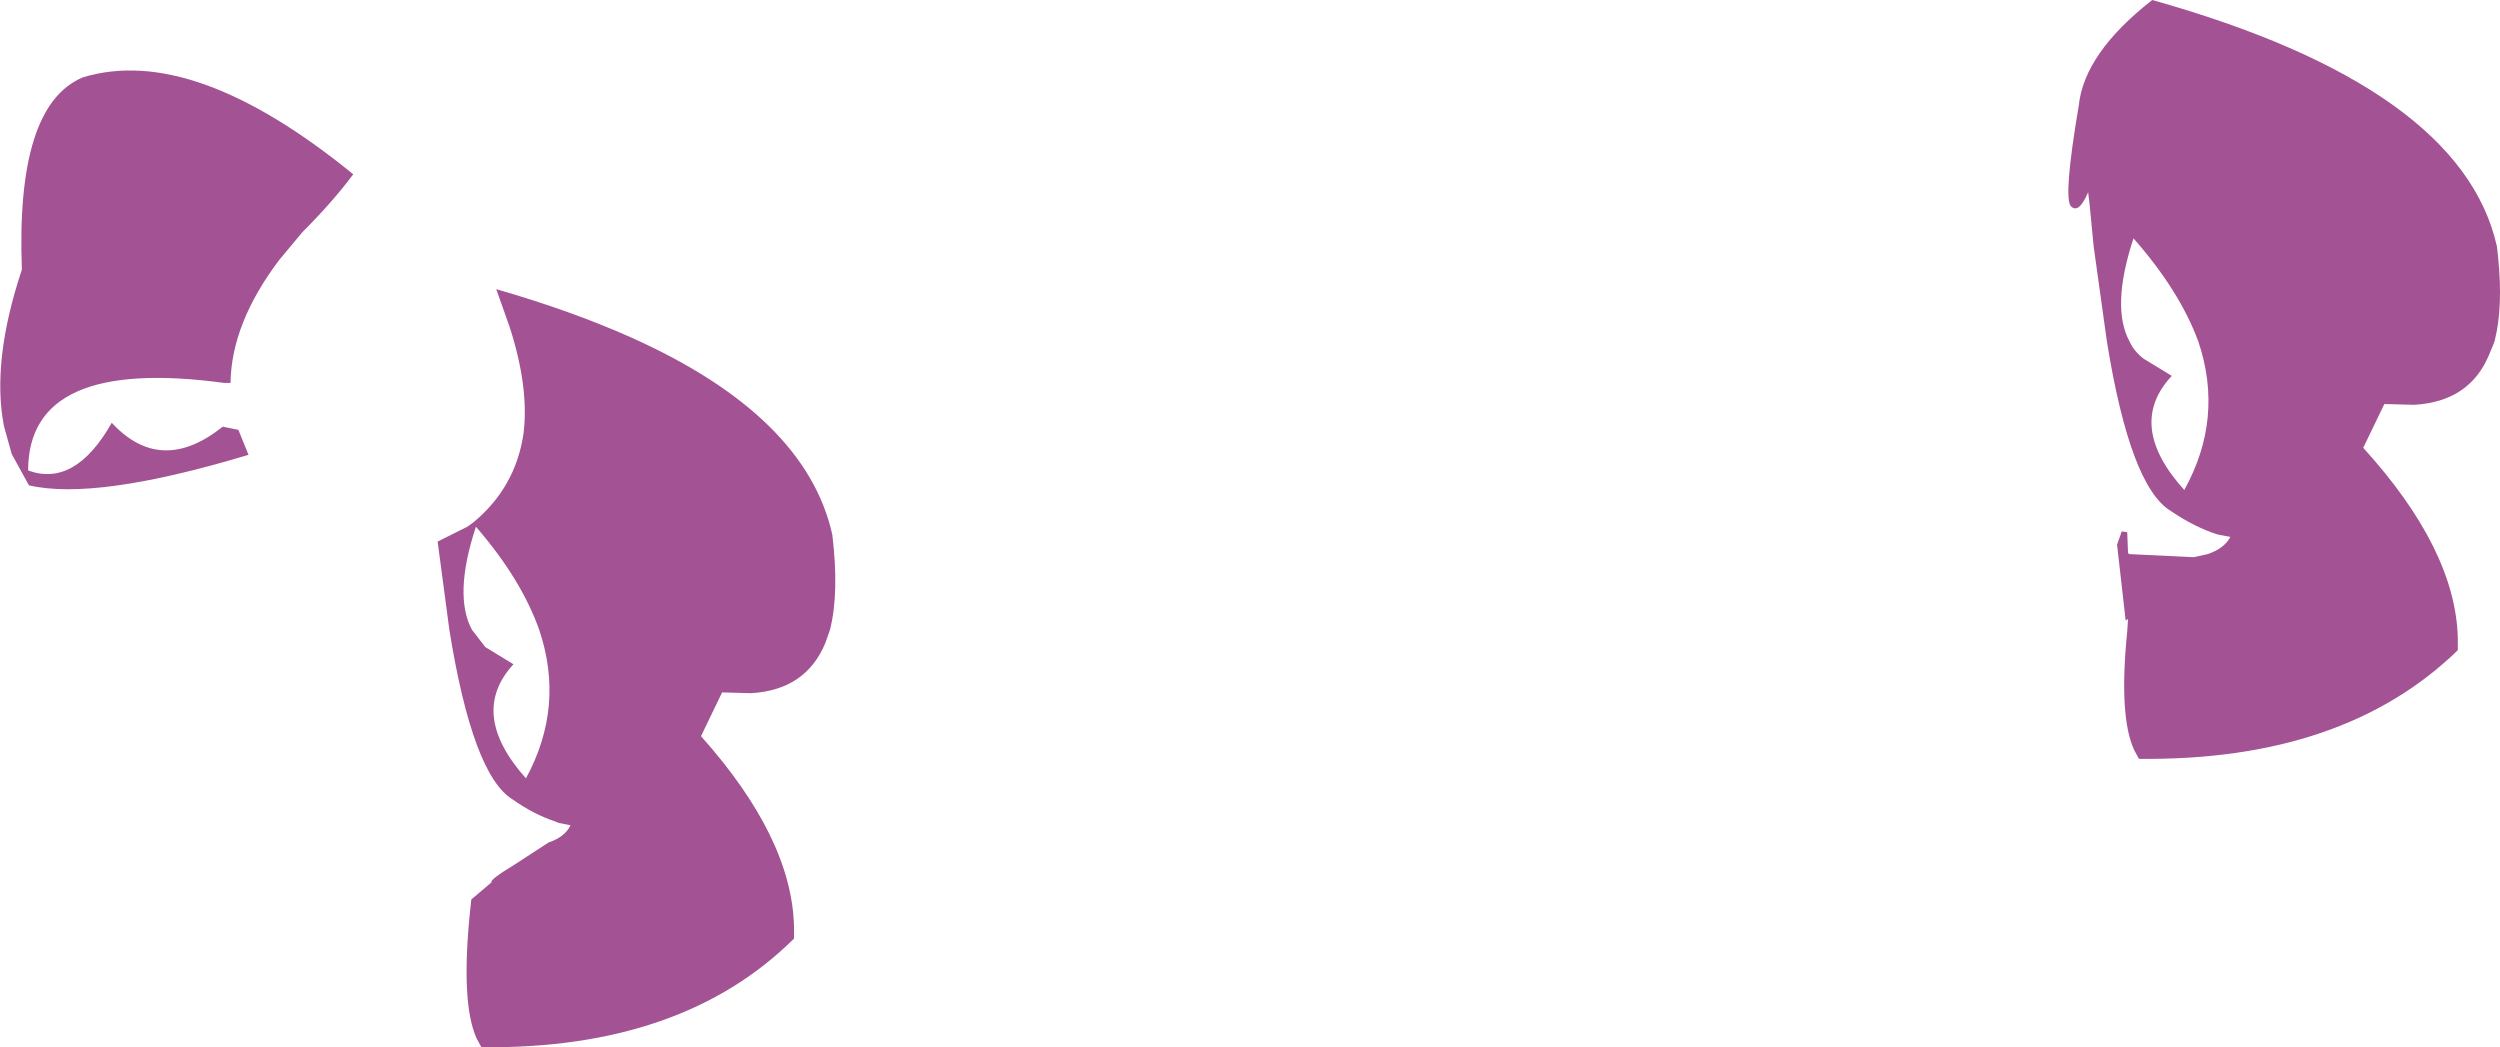 <?xml version="1.0" encoding="UTF-8" standalone="no"?>
<svg xmlns:xlink="http://www.w3.org/1999/xlink" height="67.0px" width="159.95px" xmlns="http://www.w3.org/2000/svg">
  <g transform="matrix(1.0, 0.0, 0.0, 1.0, 80.0, 33.5)">
    <path d="M57.7 -33.5 Q77.45 -27.95 79.75 -17.75 80.15 -14.55 79.75 -12.35 L79.6 -11.65 79.25 -10.8 Q78.0 -7.8 74.45 -7.6 L72.55 -7.65 71.2 -4.85 Q77.1 1.65 77.25 7.3 L77.25 8.1 Q69.95 15.2 56.85 15.05 L56.55 14.5 Q55.55 12.35 56.1 6.9 L56.15 6.1 56.0 6.2 55.45 1.35 55.75 0.5 56.1 0.55 56.15 1.85 56.2 1.95 60.35 2.15 61.25 1.95 Q62.3 1.6 62.7 0.85 L61.9 0.7 Q60.45 0.25 58.9 -0.8 56.3 -2.35 54.8 -11.65 L53.95 -17.75 53.7 -20.35 53.6 -21.2 Q53.0 -19.8 52.5 -20.3 52.0 -20.85 53.0 -26.75 53.35 -30.1 57.7 -33.5 M56.5 -18.25 Q55.05 -13.85 56.25 -11.65 56.55 -11.0 57.15 -10.55 L58.95 -9.45 Q56.0 -6.3 59.75 -2.15 62.3 -6.75 60.65 -11.65 59.45 -14.9 56.5 -18.25 M-74.7 -28.55 Q-67.65 -30.7 -57.4 -22.35 -58.7 -20.6 -60.65 -18.65 L-62.15 -16.85 Q-65.2 -12.8 -65.25 -9.0 L-65.65 -9.0 Q-78.2 -10.7 -78.2 -3.4 -75.2 -2.3 -72.85 -6.45 -69.7 -3.05 -65.75 -6.2 L-64.75 -6.0 -64.1 -4.4 Q-73.9 -1.45 -78.15 -2.45 L-79.25 -4.45 -79.75 -6.25 Q-80.55 -10.4 -78.6 -16.25 -79.0 -26.75 -74.7 -28.55 M-46.5 -5.8 Q-46.15 -8.75 -47.4 -12.6 L-48.25 -15.0 Q-43.4 -13.6 -39.6 -11.9 -28.45 -6.9 -26.75 0.7 -26.3 4.45 -26.9 6.8 L-27.2 7.65 Q-28.45 10.65 -31.95 10.85 L-33.8 10.8 -35.15 13.6 Q-29.35 20.1 -29.2 25.75 L-29.2 26.55 Q-36.35 33.65 -49.2 33.5 L-49.5 32.95 Q-50.55 30.65 -49.9 24.55 L-49.85 24.1 -49.85 24.05 -48.55 22.95 Q-48.7 22.8 -47.05 21.8 L-44.9 20.4 Q-43.85 20.05 -43.5 19.3 L-44.25 19.15 -44.5 19.05 Q-45.85 18.6 -47.2 17.65 -49.75 16.1 -51.25 6.8 L-52.0 1.15 -50.1 0.2 -49.75 -0.05 Q-47.0 -2.3 -46.5 -5.8 M-49.55 0.2 Q-51.0 4.6 -49.8 6.8 L-48.95 7.9 -47.15 9.0 Q-50.05 12.15 -46.35 16.3 -43.85 11.7 -45.5 6.8 -46.65 3.55 -49.55 0.2" fill="#a35294" fill-rule="evenodd" stroke="none"/>
  </g>
</svg>

